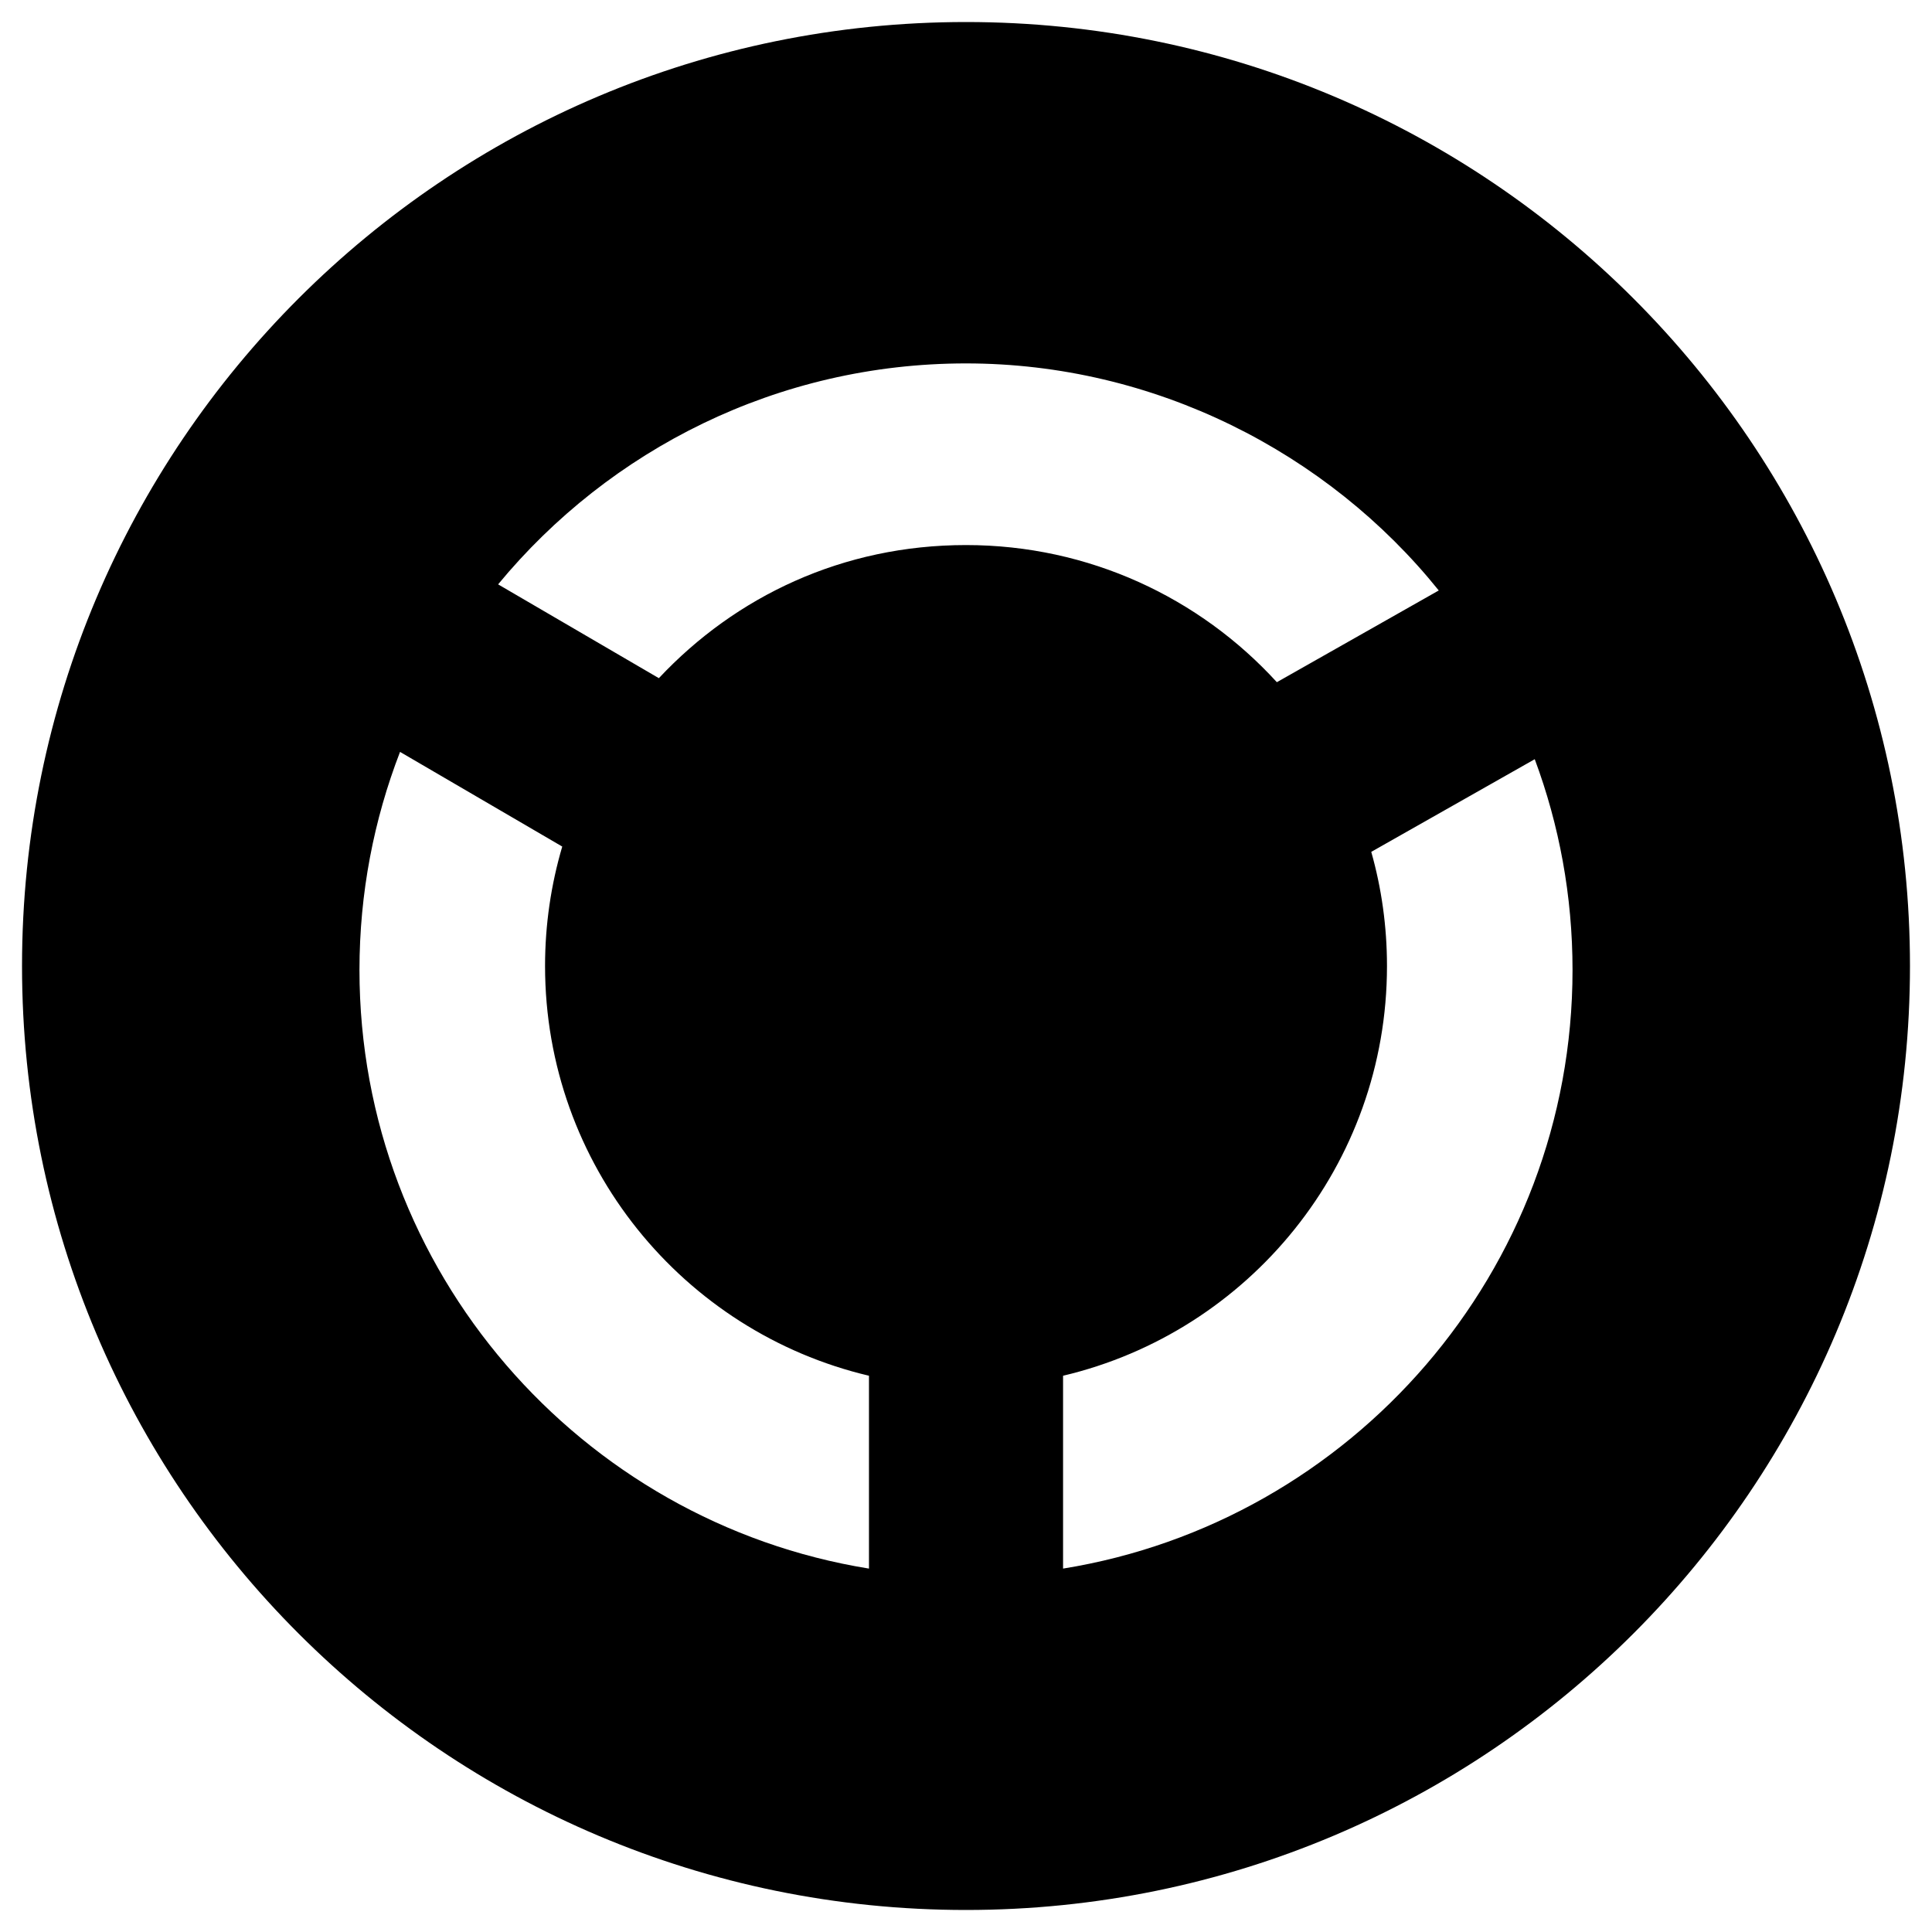 <?xml version="1.0" encoding="UTF-8"?>
<svg id="Layer_1" data-name="Layer 1" xmlns="http://www.w3.org/2000/svg" viewBox="0 0 500 500">
  <path d="M250,5.7C115.08,5.7,5.7,115.08,5.7,250s109.38,244.3,244.3,244.3,244.3-109.38,244.3-244.3S384.92,5.7,250,5.7Zm-25.11,400.25c-74.65-12.05-131.86-76.94-131.86-154.92,0-19.9,3.73-38.92,10.5-56.44l41.98,24.5c-2.89,9.8-4.45,20.17-4.45,30.91,0,51.53,35.77,94.7,83.83,106.04v49.91Zm-54.38-230.44l-41.6-24.28c28.82-34.91,72.41-57.18,121.09-57.18s93.57,22.96,122.35,58.76l-41.9,23.74c-19.92-21.81-48.58-35.49-80.45-35.49s-59.62,13.26-79.49,34.45Zm104.61,230.44v-49.91c48.06-11.34,83.83-54.51,83.83-106.04,0-10.23-1.41-20.16-4.07-29.54l42.31-23.98c6.33,16.99,9.78,35.36,9.78,54.55,0,78-57.2,142.87-131.85,154.92Z"/>
</svg>